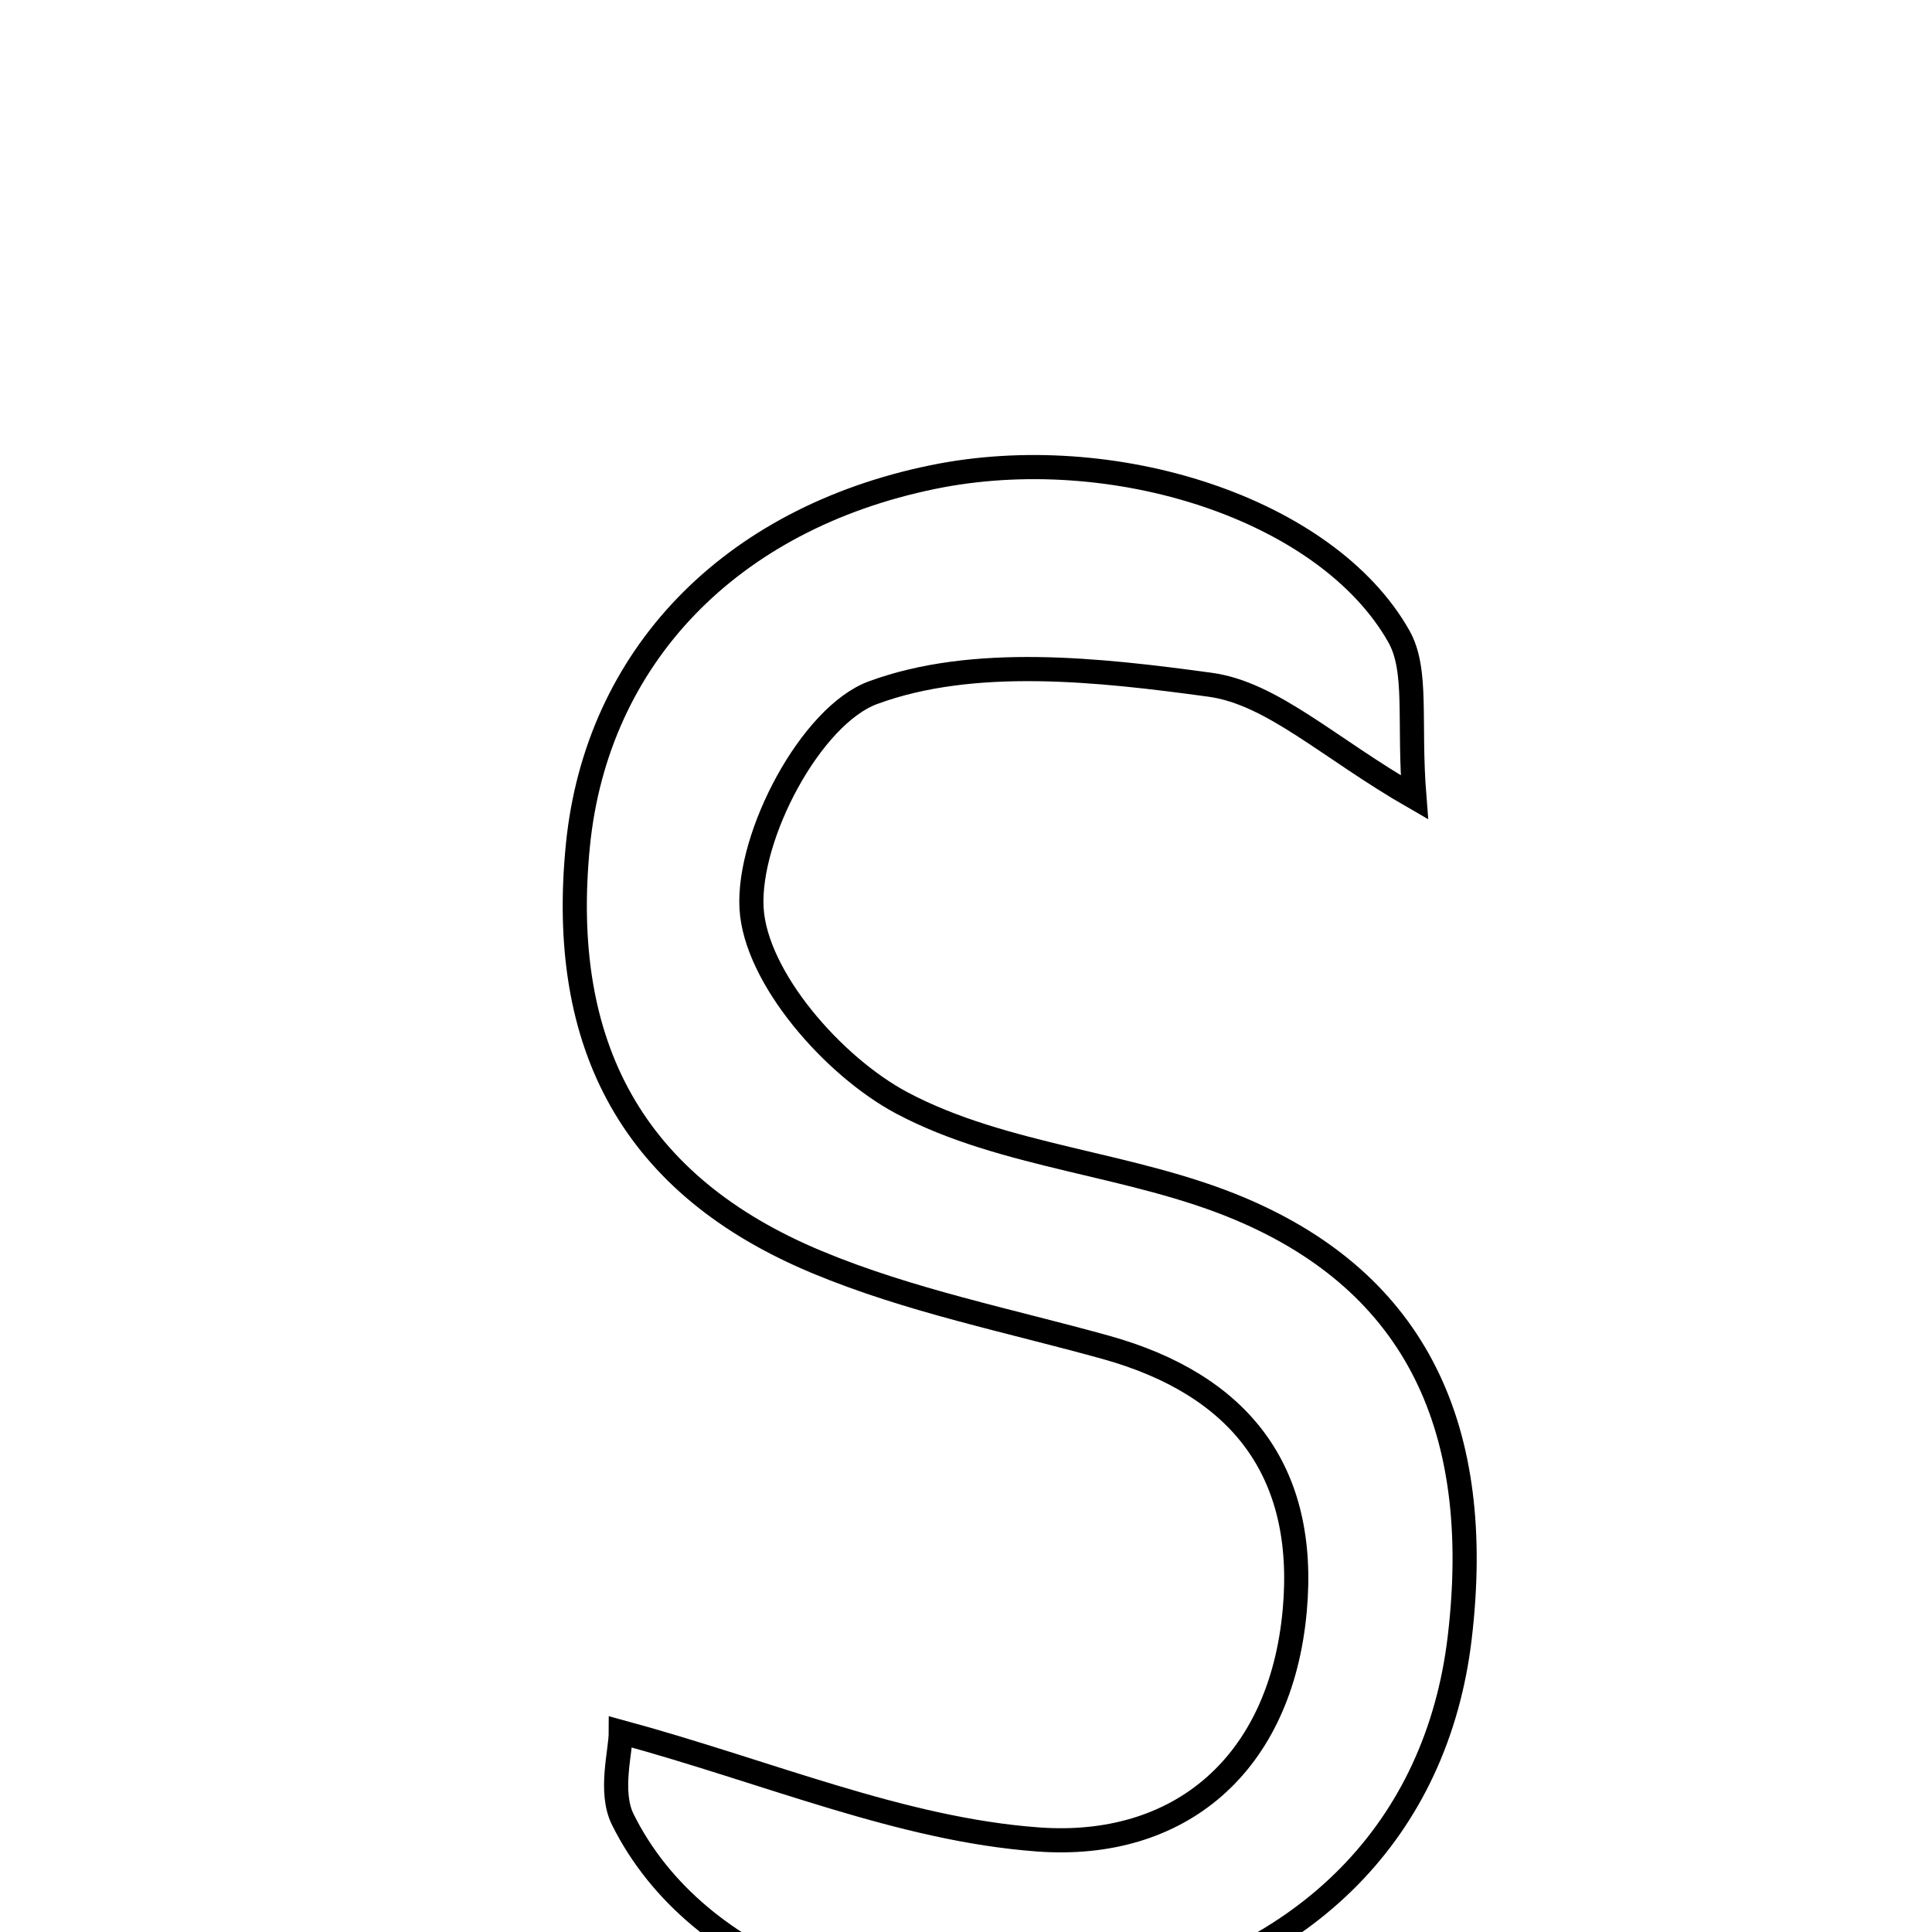 <svg xmlns="http://www.w3.org/2000/svg" viewBox="0.0 0.0 24.0 24.0" height="200px" width="200px"><path fill="none" stroke="black" stroke-width=".3" stroke-opacity="1.0"  filling="0" d="M11.586 5.927 C13.825 5.466 16.479 6.319 17.376 7.903 C17.617 8.328 17.494 8.96 17.57 9.905 C16.502 9.291 15.805 8.611 15.031 8.506 C13.645 8.317 12.092 8.145 10.844 8.605 C10.074 8.889 9.286 10.38 9.336 11.282 C9.385 12.144 10.35 13.246 11.201 13.7 C12.475 14.378 14.059 14.447 15.408 15.018 C17.6 15.945 18.44 17.758 18.133 20.345 C17.851 22.722 16.232 24.369 13.686 24.868 C11.146 25.366 8.651 24.448 7.736 22.601 C7.566 22.257 7.712 21.757 7.712 21.515 C9.544 22.013 11.195 22.725 12.89 22.85 C14.649 22.981 15.911 21.924 16.084 20.004 C16.24 18.273 15.401 17.203 13.743 16.739 C12.539 16.404 11.297 16.157 10.151 15.679 C7.865 14.728 6.931 12.993 7.179 10.499 C7.412 8.162 9.067 6.444 11.586 5.927"></path></svg>